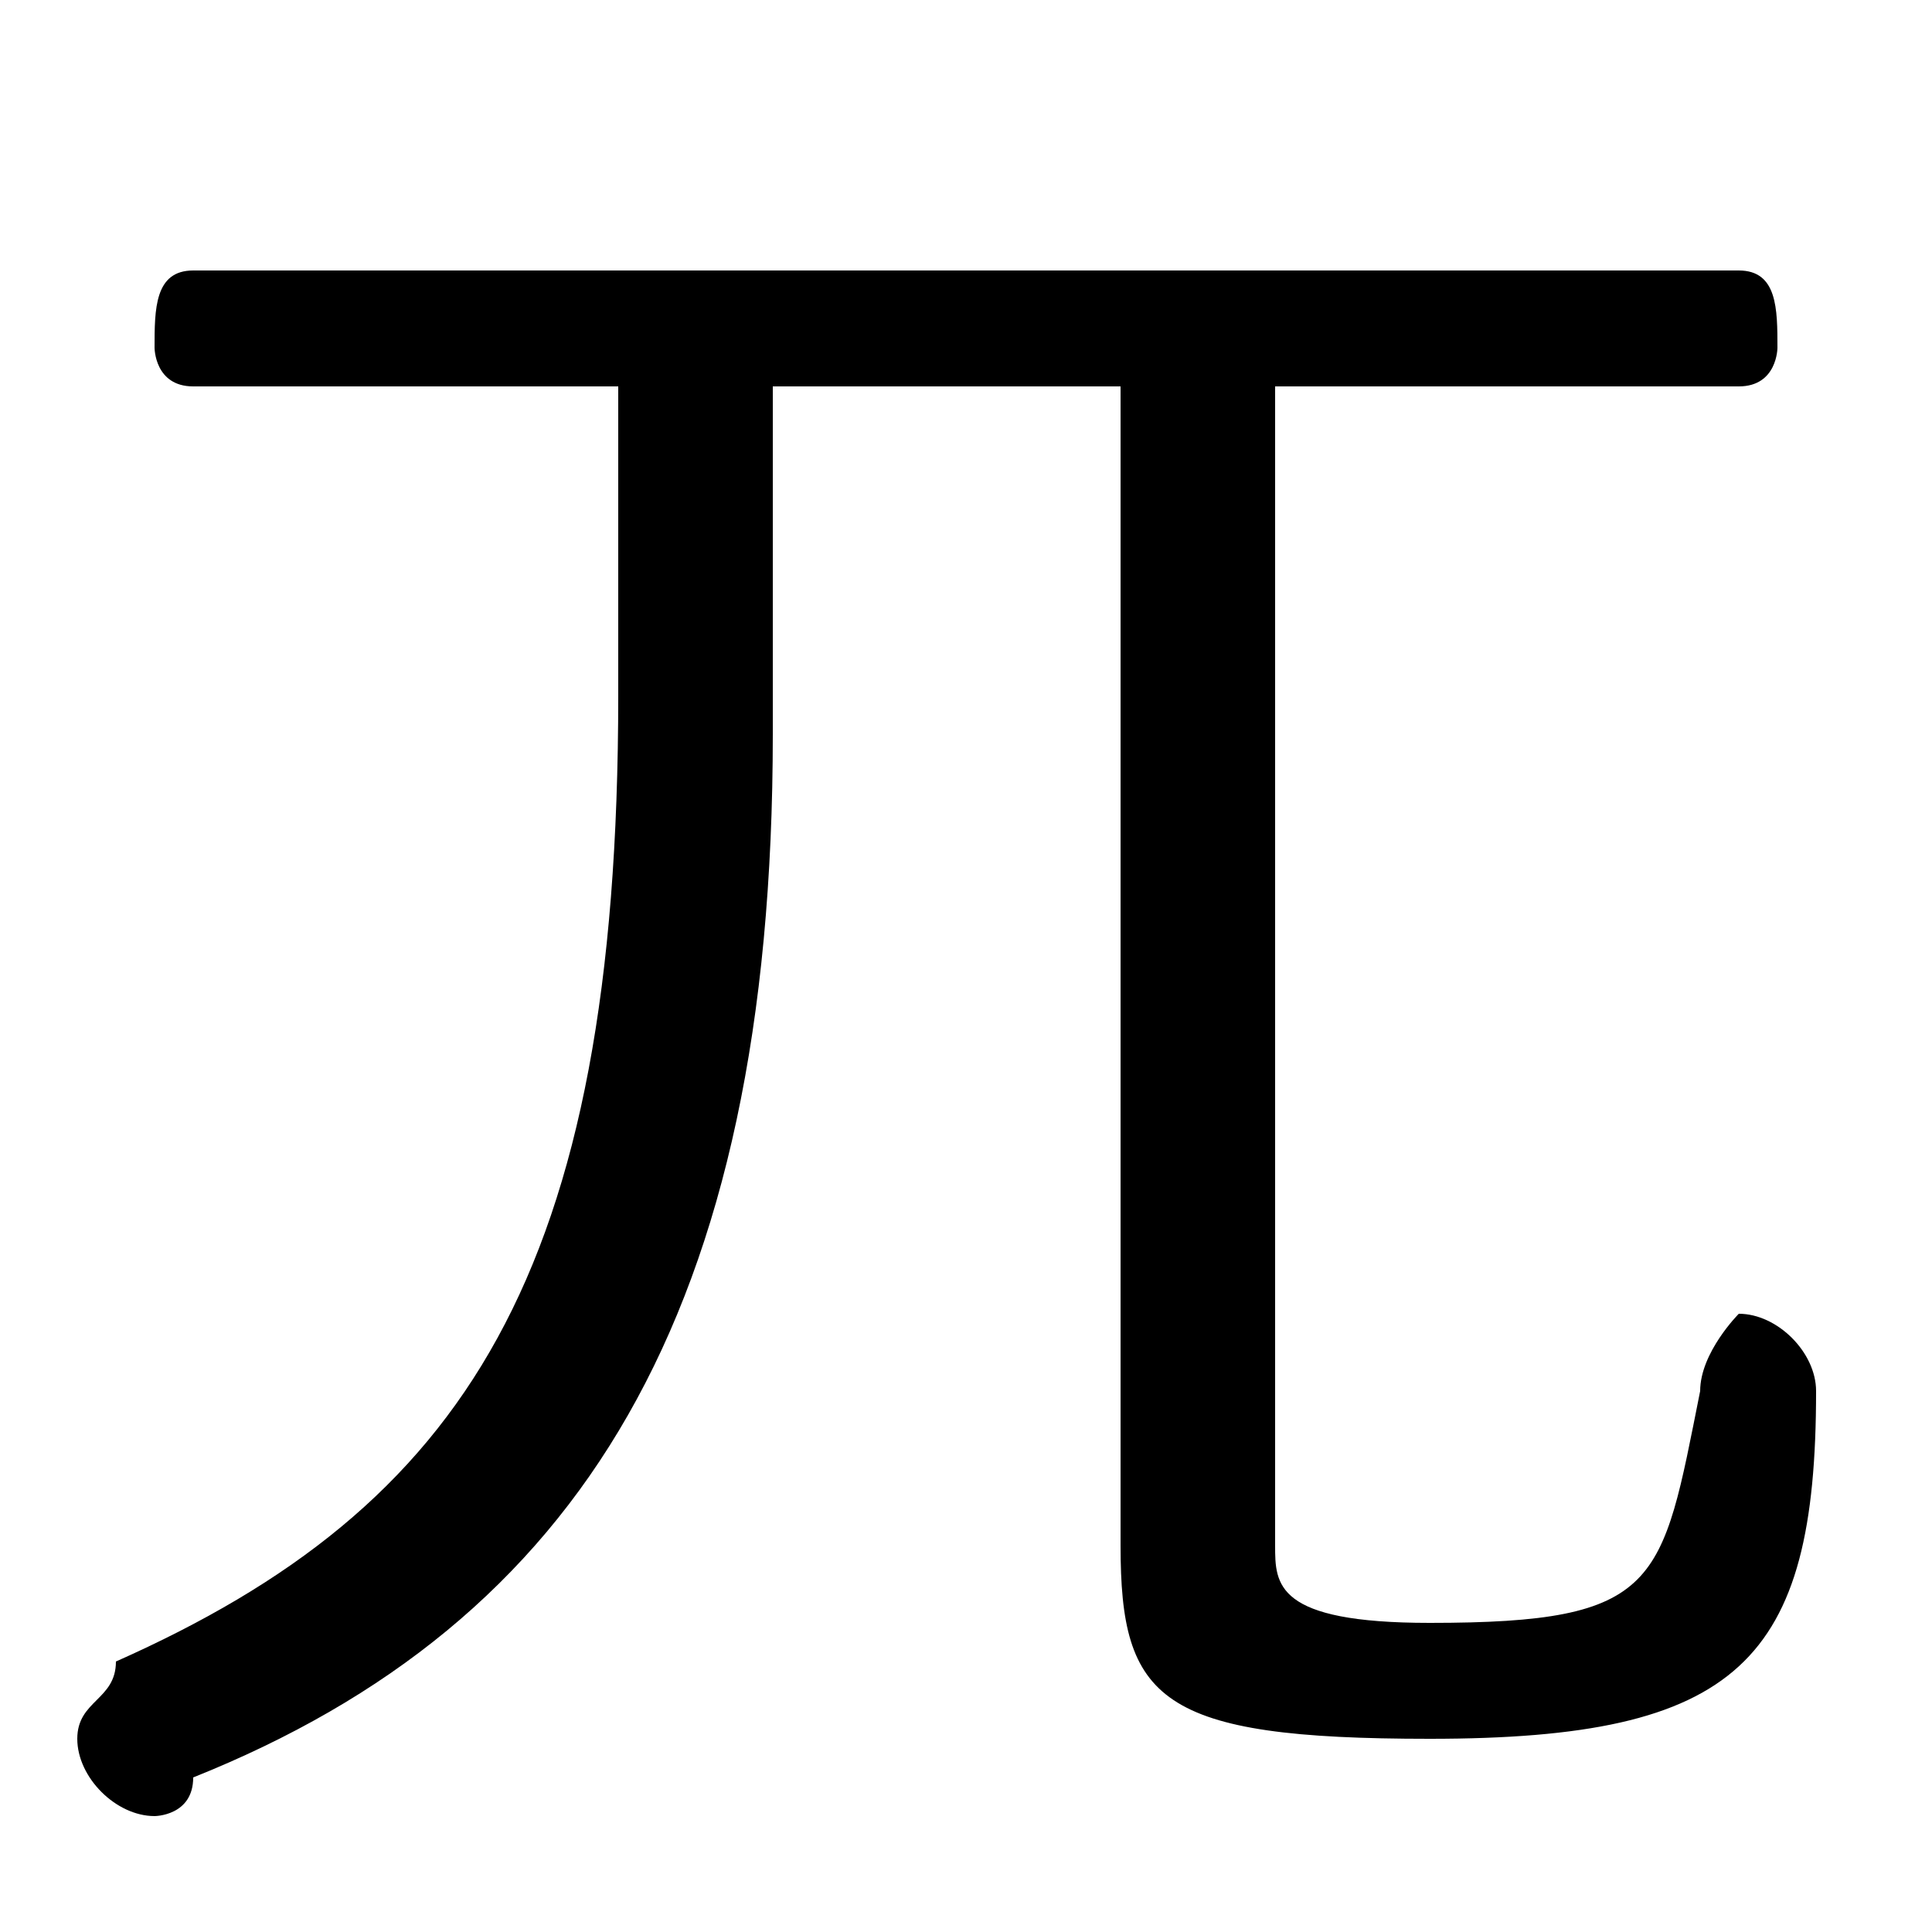 <svg xmlns="http://www.w3.org/2000/svg" viewBox="0 -44.0 50.0 50.0">
    <rect x="0" y="-44.0" width="50.0" height="50.0" fill="#808080" stroke="none"/>
    <g transform="scale(1, -1)">
        <!-- ボディの枠 -->
        <rect x="0" y="-6.0" width="50.0" height="50.0"
            stroke="white" fill="white"/>
        <!-- グリフ座標系の原点 -->
        <circle cx="0" cy="0" r="5" fill="white"/>
        <!-- グリフのアウトライン -->
        <g style="fill:black;stroke:#000000;stroke-width:0;stroke-linecap:round;stroke-linejoin:round;">
        <path d="M 16.0 34.0 L 16.0 26.0 C 16.0 11.0 12.0 5.0 3.0 1.0 C 3.0 0.0 2.0 -0.0 2.0 -1.0 C 2.0 -2.0 3.0 -3.0 4.0 -3.0 C 4.0 -3.0 5.0 -3.0 5.0 -2.0 C 15.0 2.0 20.0 10.0 20.0 25.0 L 20.0 34.0 L 29.0 34.0 L 29.0 4.0 C 29.0 0.0 30.0 -1.0 37.0 -1.0 C 45.0 -1.0 47.0 1.0 47.0 8.0 C 47.0 9.0 46.0 10.0 45.0 10.0 C 45.0 10.0 44.0 9.0 44.0 8.0 C 43.0 3.0 43.0 2.0 37.0 2.0 C 33.0 2.0 33.0 3.0 33.0 4.0 L 33.0 34.0 L 45.0 34.0 C 46.0 34.0 46.0 35.0 46.0 35.0 C 46.0 36.0 46.0 37.0 45.0 37.0 L 5.0 37.0 C 4.0 37.0 4.0 36.0 4.0 35.0 C 4.0 35.0 4.0 34.0 5.0 34.0 Z"/>
    </g>
    </g>
</svg>

